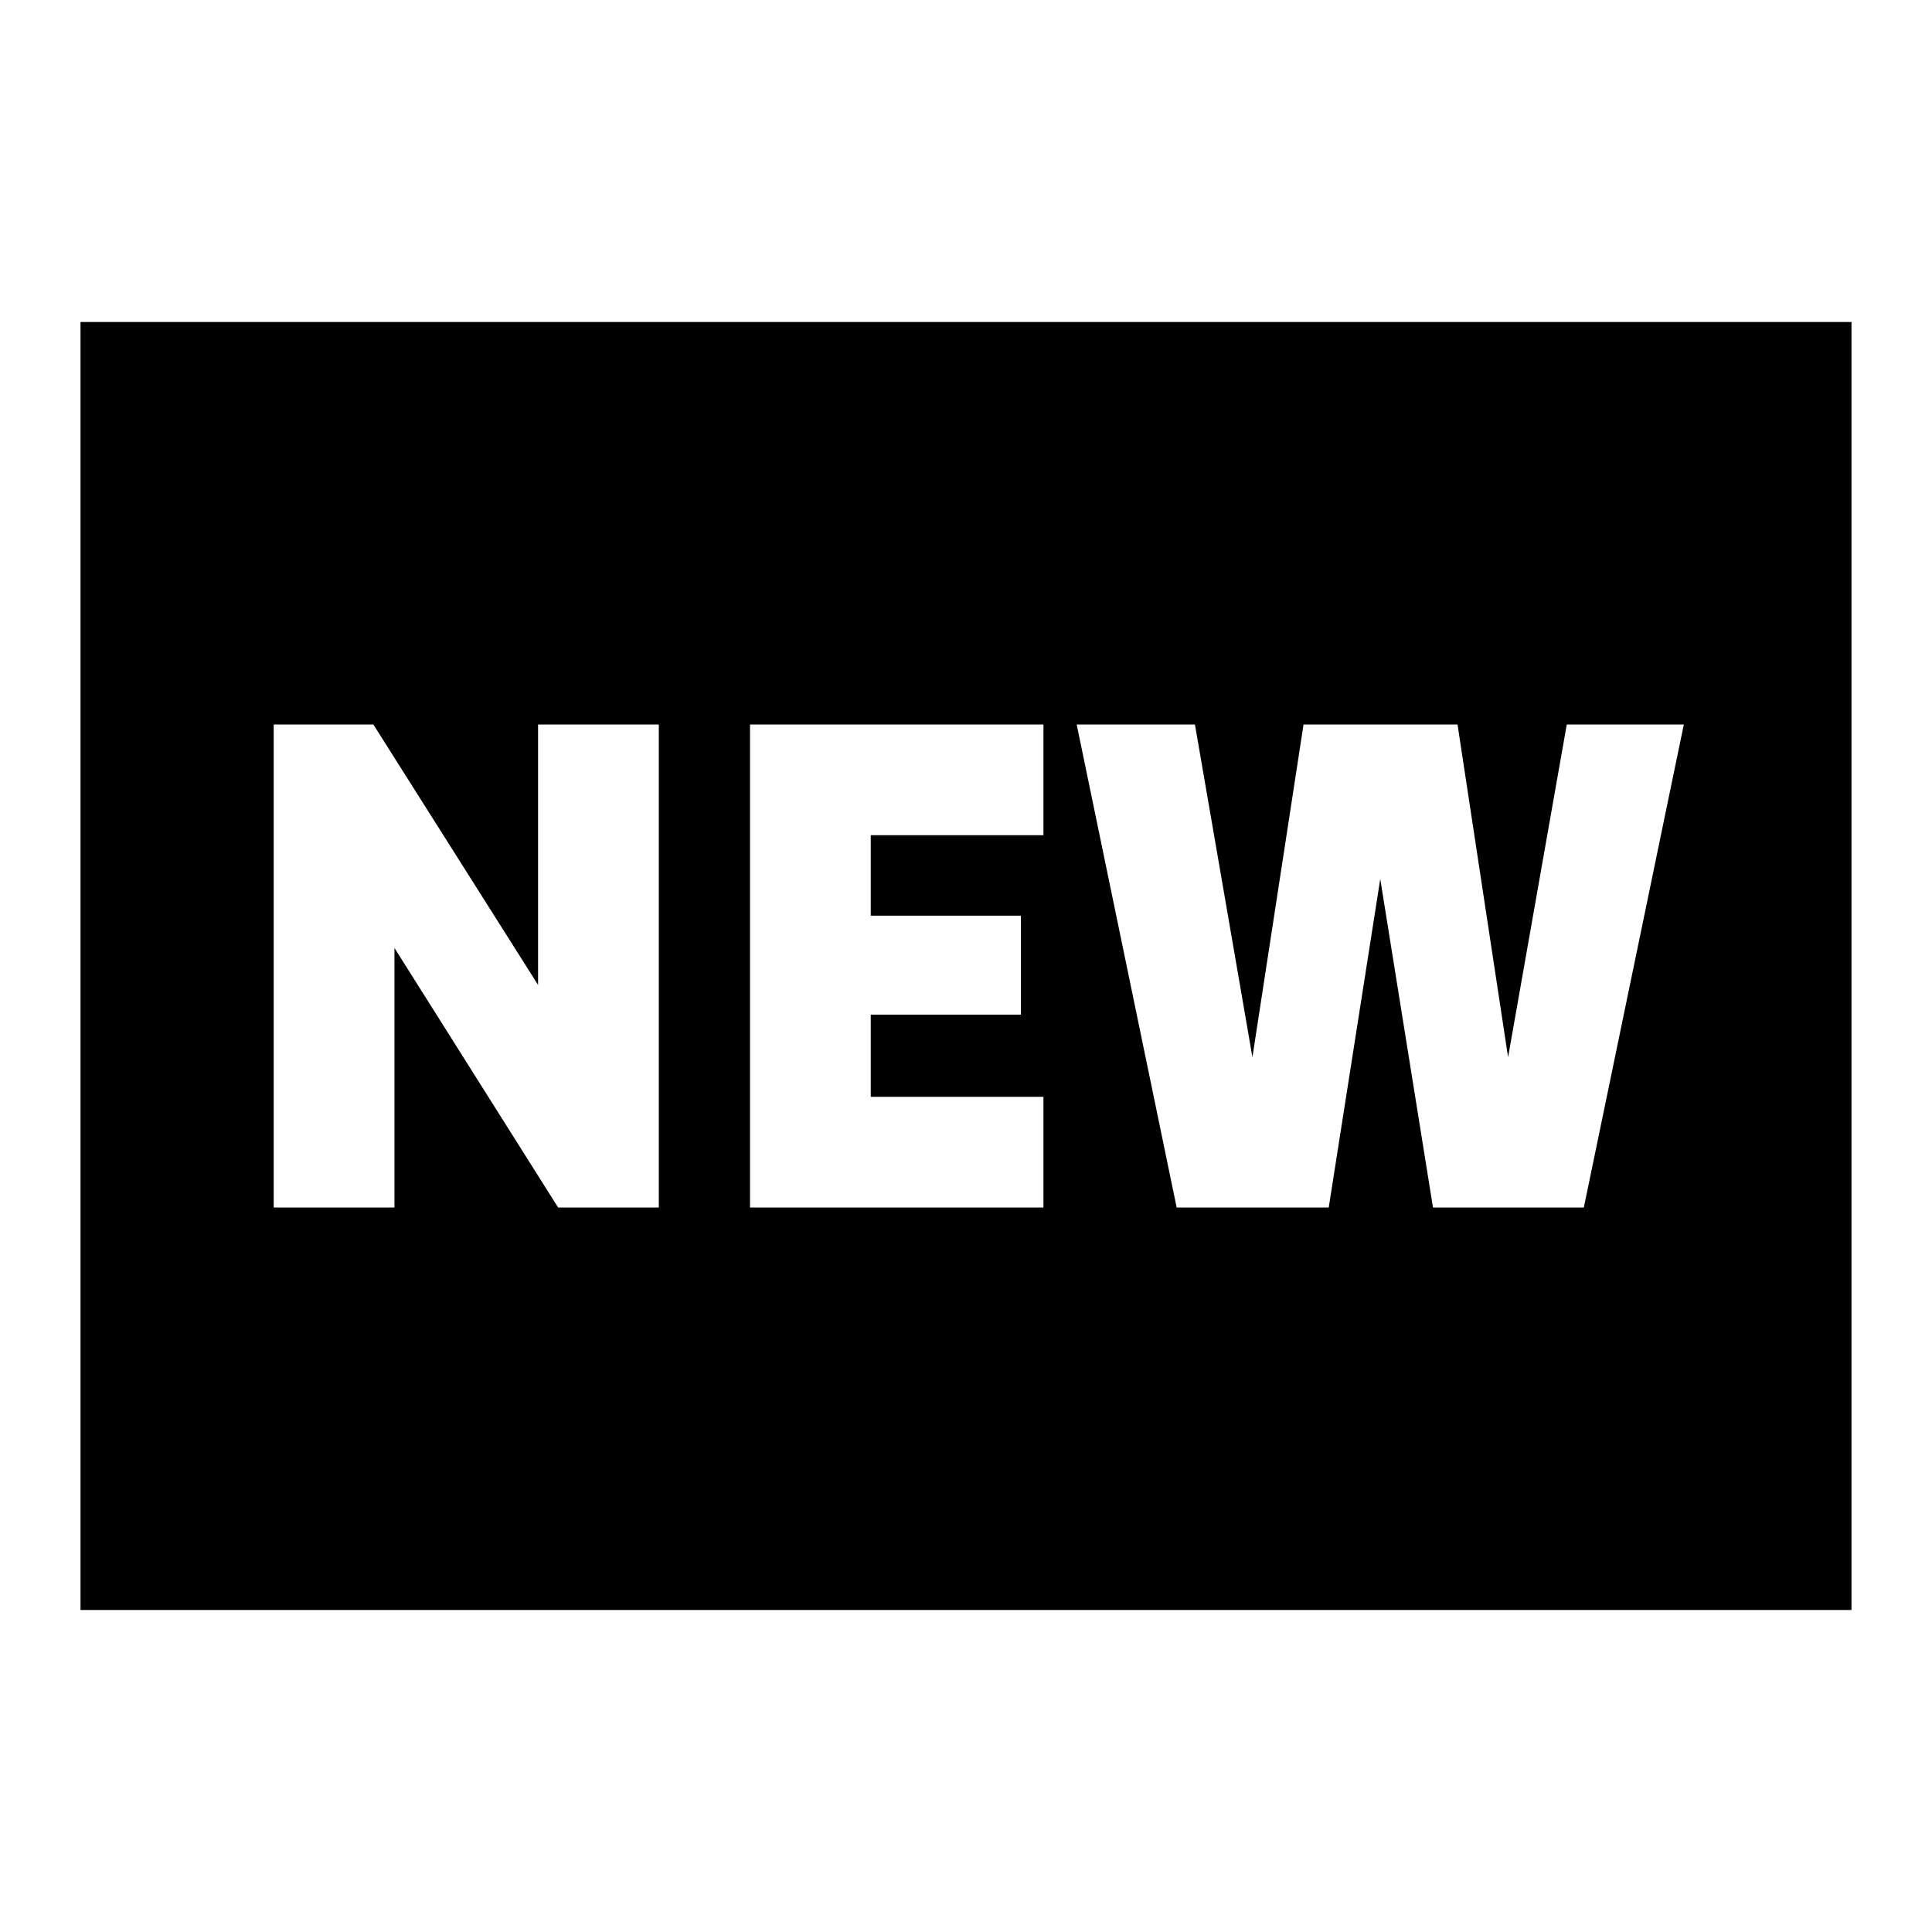 <svg width="24" height="24" viewBox="0 0 24 24" fill="none" xmlns="http://www.w3.org/2000/svg">
<path d="M1 4V20H23V4H1ZM8.184 15H6.933L4.9 11.776V15H3.4V9H4.638L6.684 12.235V9H8.184V15ZM12.962 10.375H10.817V11.375H12.682V12.604H10.817V13.625H12.962V15H9.317V9H12.962V10.375ZM19.675 15H17.801L17.146 10.919L16.506 15H14.617L13.375 9H14.844L15.558 13.133L16.193 9H18.106L18.734 13.133L19.463 9H20.917L19.675 15Z" fill="black"/>
</svg>
